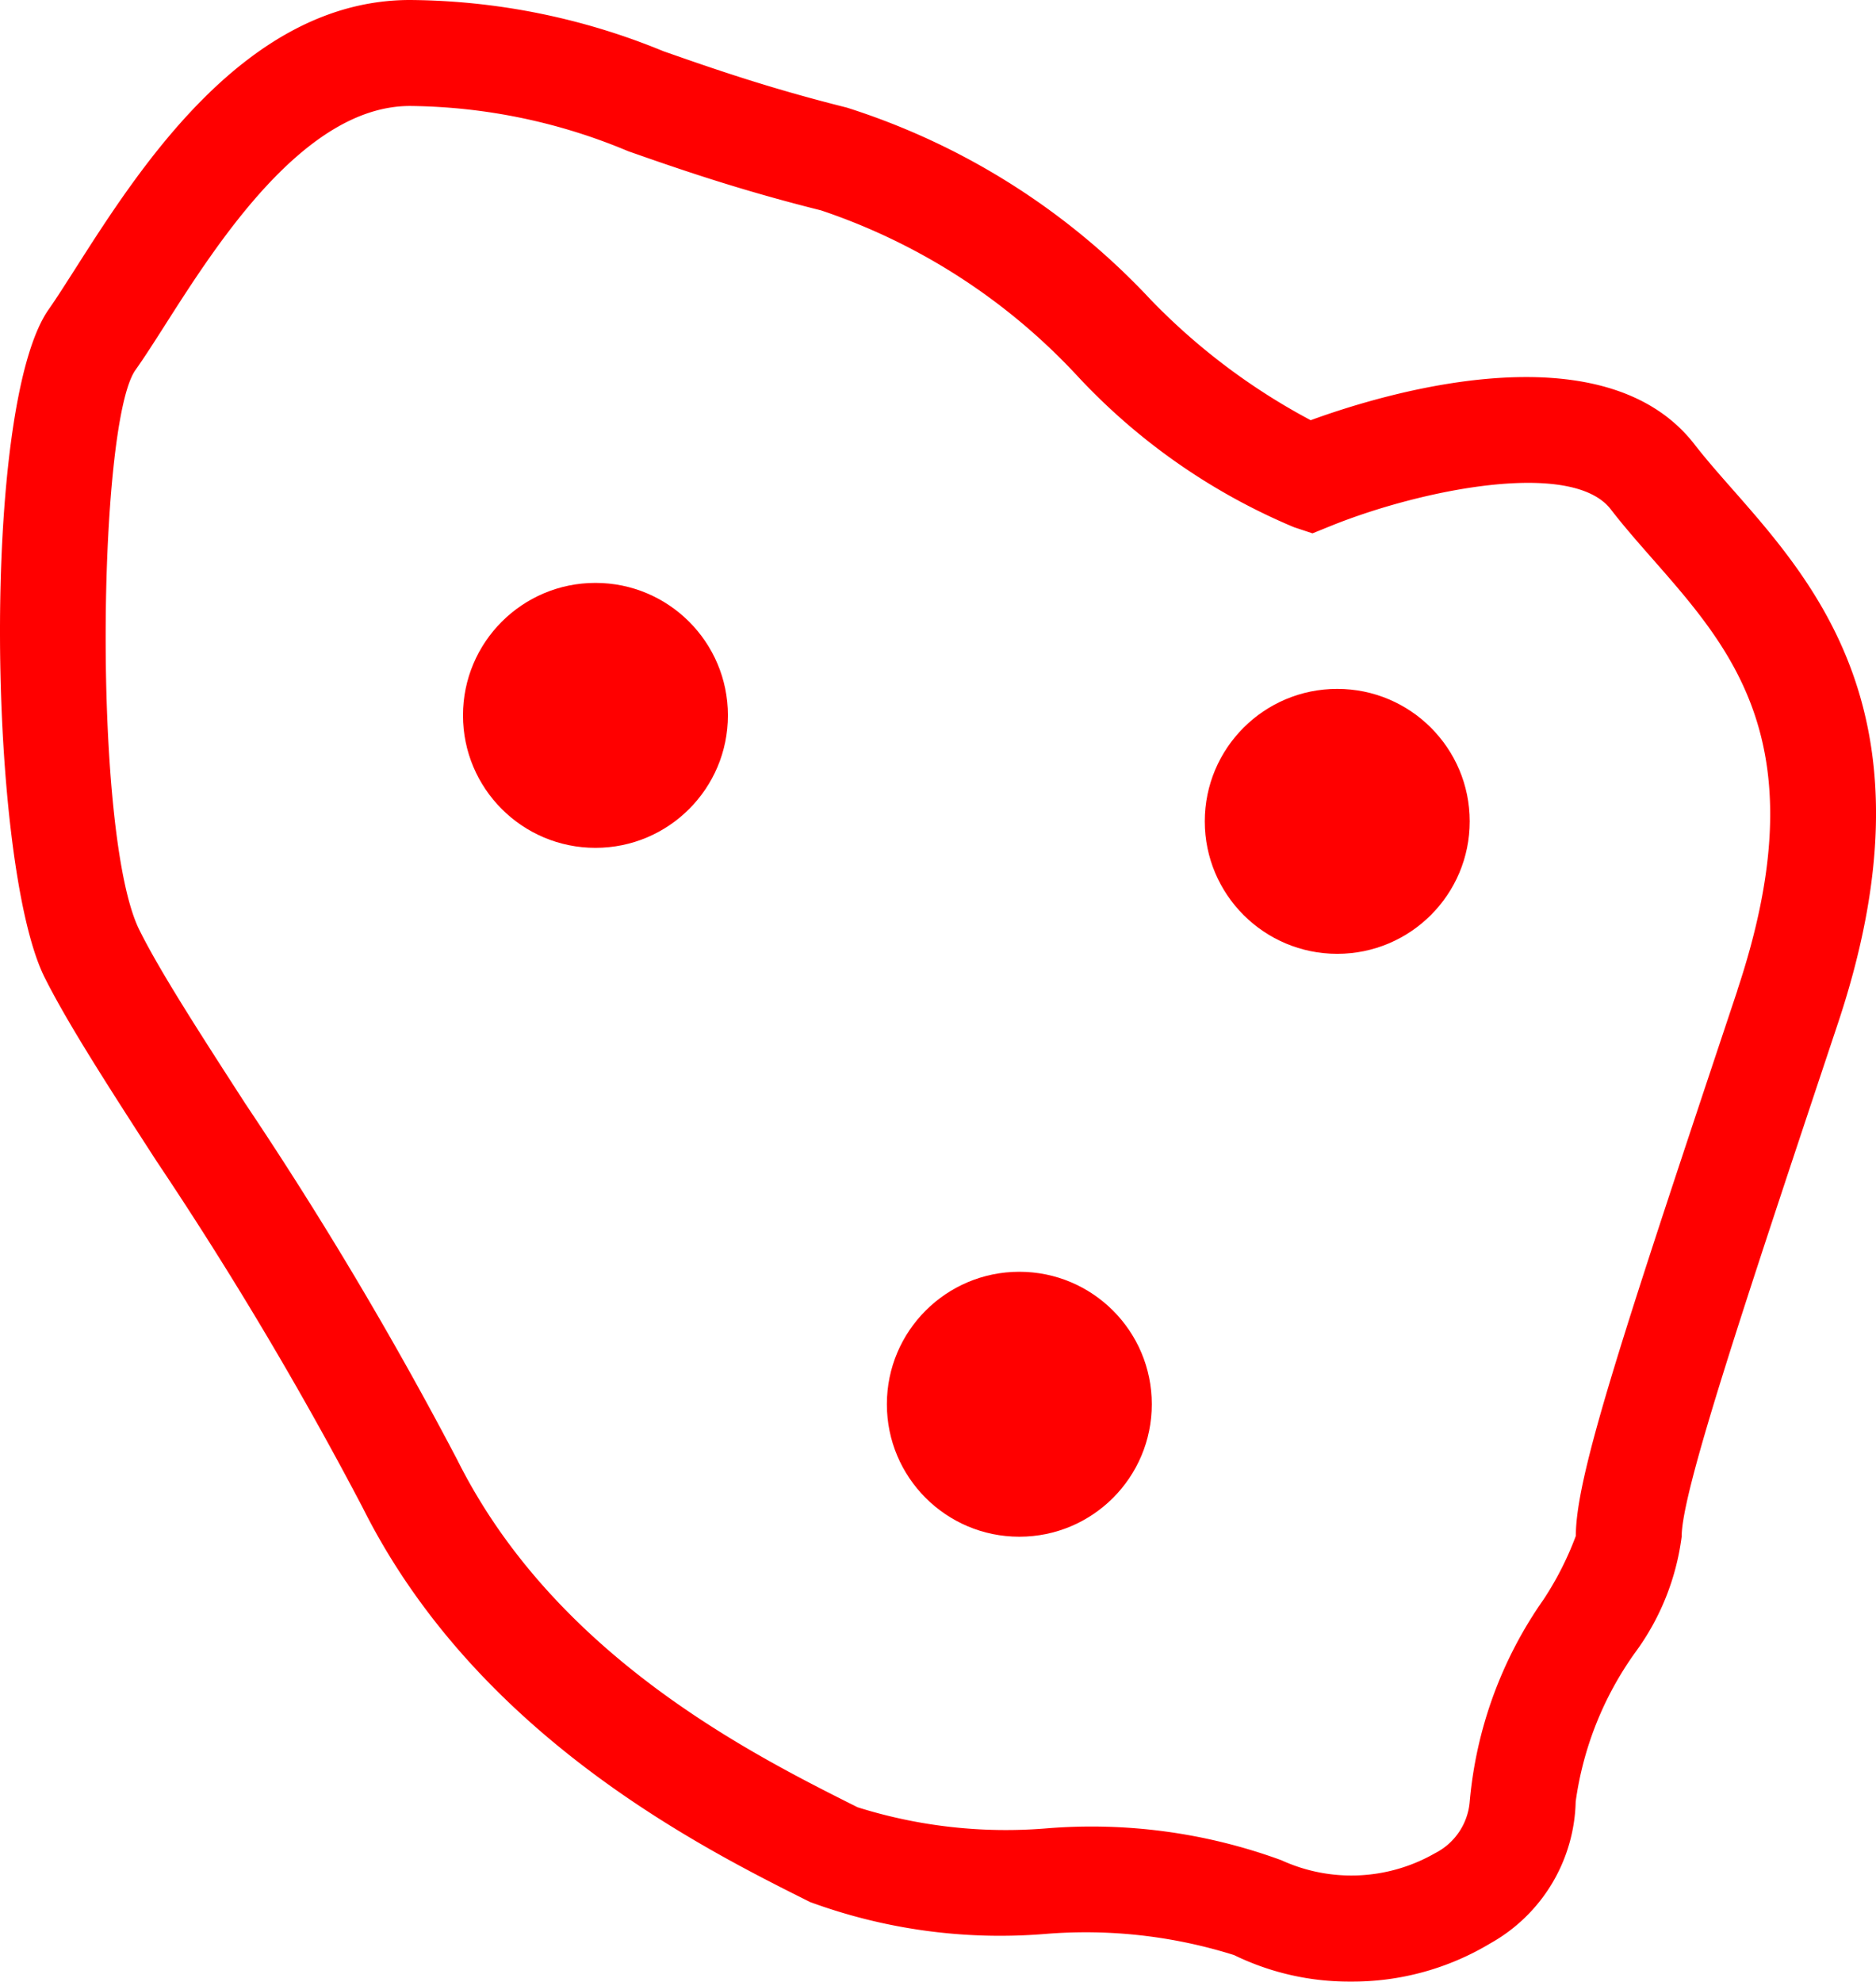 <svg xmlns="http://www.w3.org/2000/svg" width="35.406" height="37.396" viewBox="0 0 35.406 37.396">
  <g id="_8022" data-name="8022" transform="translate(-1167.262 -980)">
    <path id="路径_254" data-name="路径 254" d="M1199.954,989.227c-.253-.287-.495-.563-.709-.838-1.725-2.233-5.9-.952-7.246-.459a12.066,12.066,0,0,1-3.019-2.274,13.381,13.381,0,0,0-5.738-3.626c-1.482-.371-2.533-.739-3.461-1.064A12.763,12.763,0,0,0,1175,980c-3.084,0-5.1,3.165-6.307,5.056-.192.3-.362.569-.508.777-1.289,1.816-1.145,10.484-.08,12.614.44.878,1.215,2.078,2.114,3.469a70.977,70.977,0,0,1,3.886,6.531c2.15,4.3,6.4,6.425,8.448,7.448a10.416,10.416,0,0,0,4.447.6,9.328,9.328,0,0,1,3.553.4,4.954,4.954,0,0,0,2.2.5,5.051,5.051,0,0,0,2.639-.723A3.146,3.146,0,0,0,1197,1014a6.3,6.3,0,0,1,1.118-2.808A4.7,4.7,0,0,0,1199,1009c0-.838,1.11-4.167,2.948-9.684C1203.839,993.646,1201.594,991.092,1199.954,989.227Zm.1,9.457c-2.158,6.474-3.052,9.154-3.051,10.3a5.92,5.92,0,0,1-.609,1.2A7.832,7.832,0,0,0,1195,1014a1.2,1.2,0,0,1-.654.972,3.169,3.169,0,0,1-2.9.133,10.416,10.416,0,0,0-4.447-.6,9.328,9.328,0,0,1-3.553-.4c-1.993-1-5.7-2.85-7.552-6.552a72.526,72.526,0,0,0-4-6.723c-.866-1.341-1.614-2.5-2-3.277-.883-1.766-.791-9.527-.08-10.564.164-.23.352-.524.565-.858.985-1.545,2.633-4.131,4.62-4.131a10.861,10.861,0,0,1,4.12.854c.92.322,2.065.723,3.638,1.116a11.66,11.66,0,0,1,4.87,3.159,11.824,11.824,0,0,0,4.056,2.82l.35.116.343-.139c1.7-.688,4.551-1.264,5.286-.315.237.308.507.616.789.937C1199.989,992.3,1201.578,994.1,1200.052,998.684Z" fill="red"/>
    <circle id="椭圆_10" data-name="椭圆 10" cx="2.5" cy="2.5" r="2.5" transform="translate(1176 991)" fill="red"/>
    <circle id="椭圆_11" data-name="椭圆 11" cx="2.5" cy="2.5" r="2.5" transform="translate(1190 993)" fill="red"/>
    <circle id="椭圆_12" data-name="椭圆 12" cx="2.5" cy="2.5" r="2.5" transform="translate(1184 1004)" fill="red"/>
  </g>
</svg>
